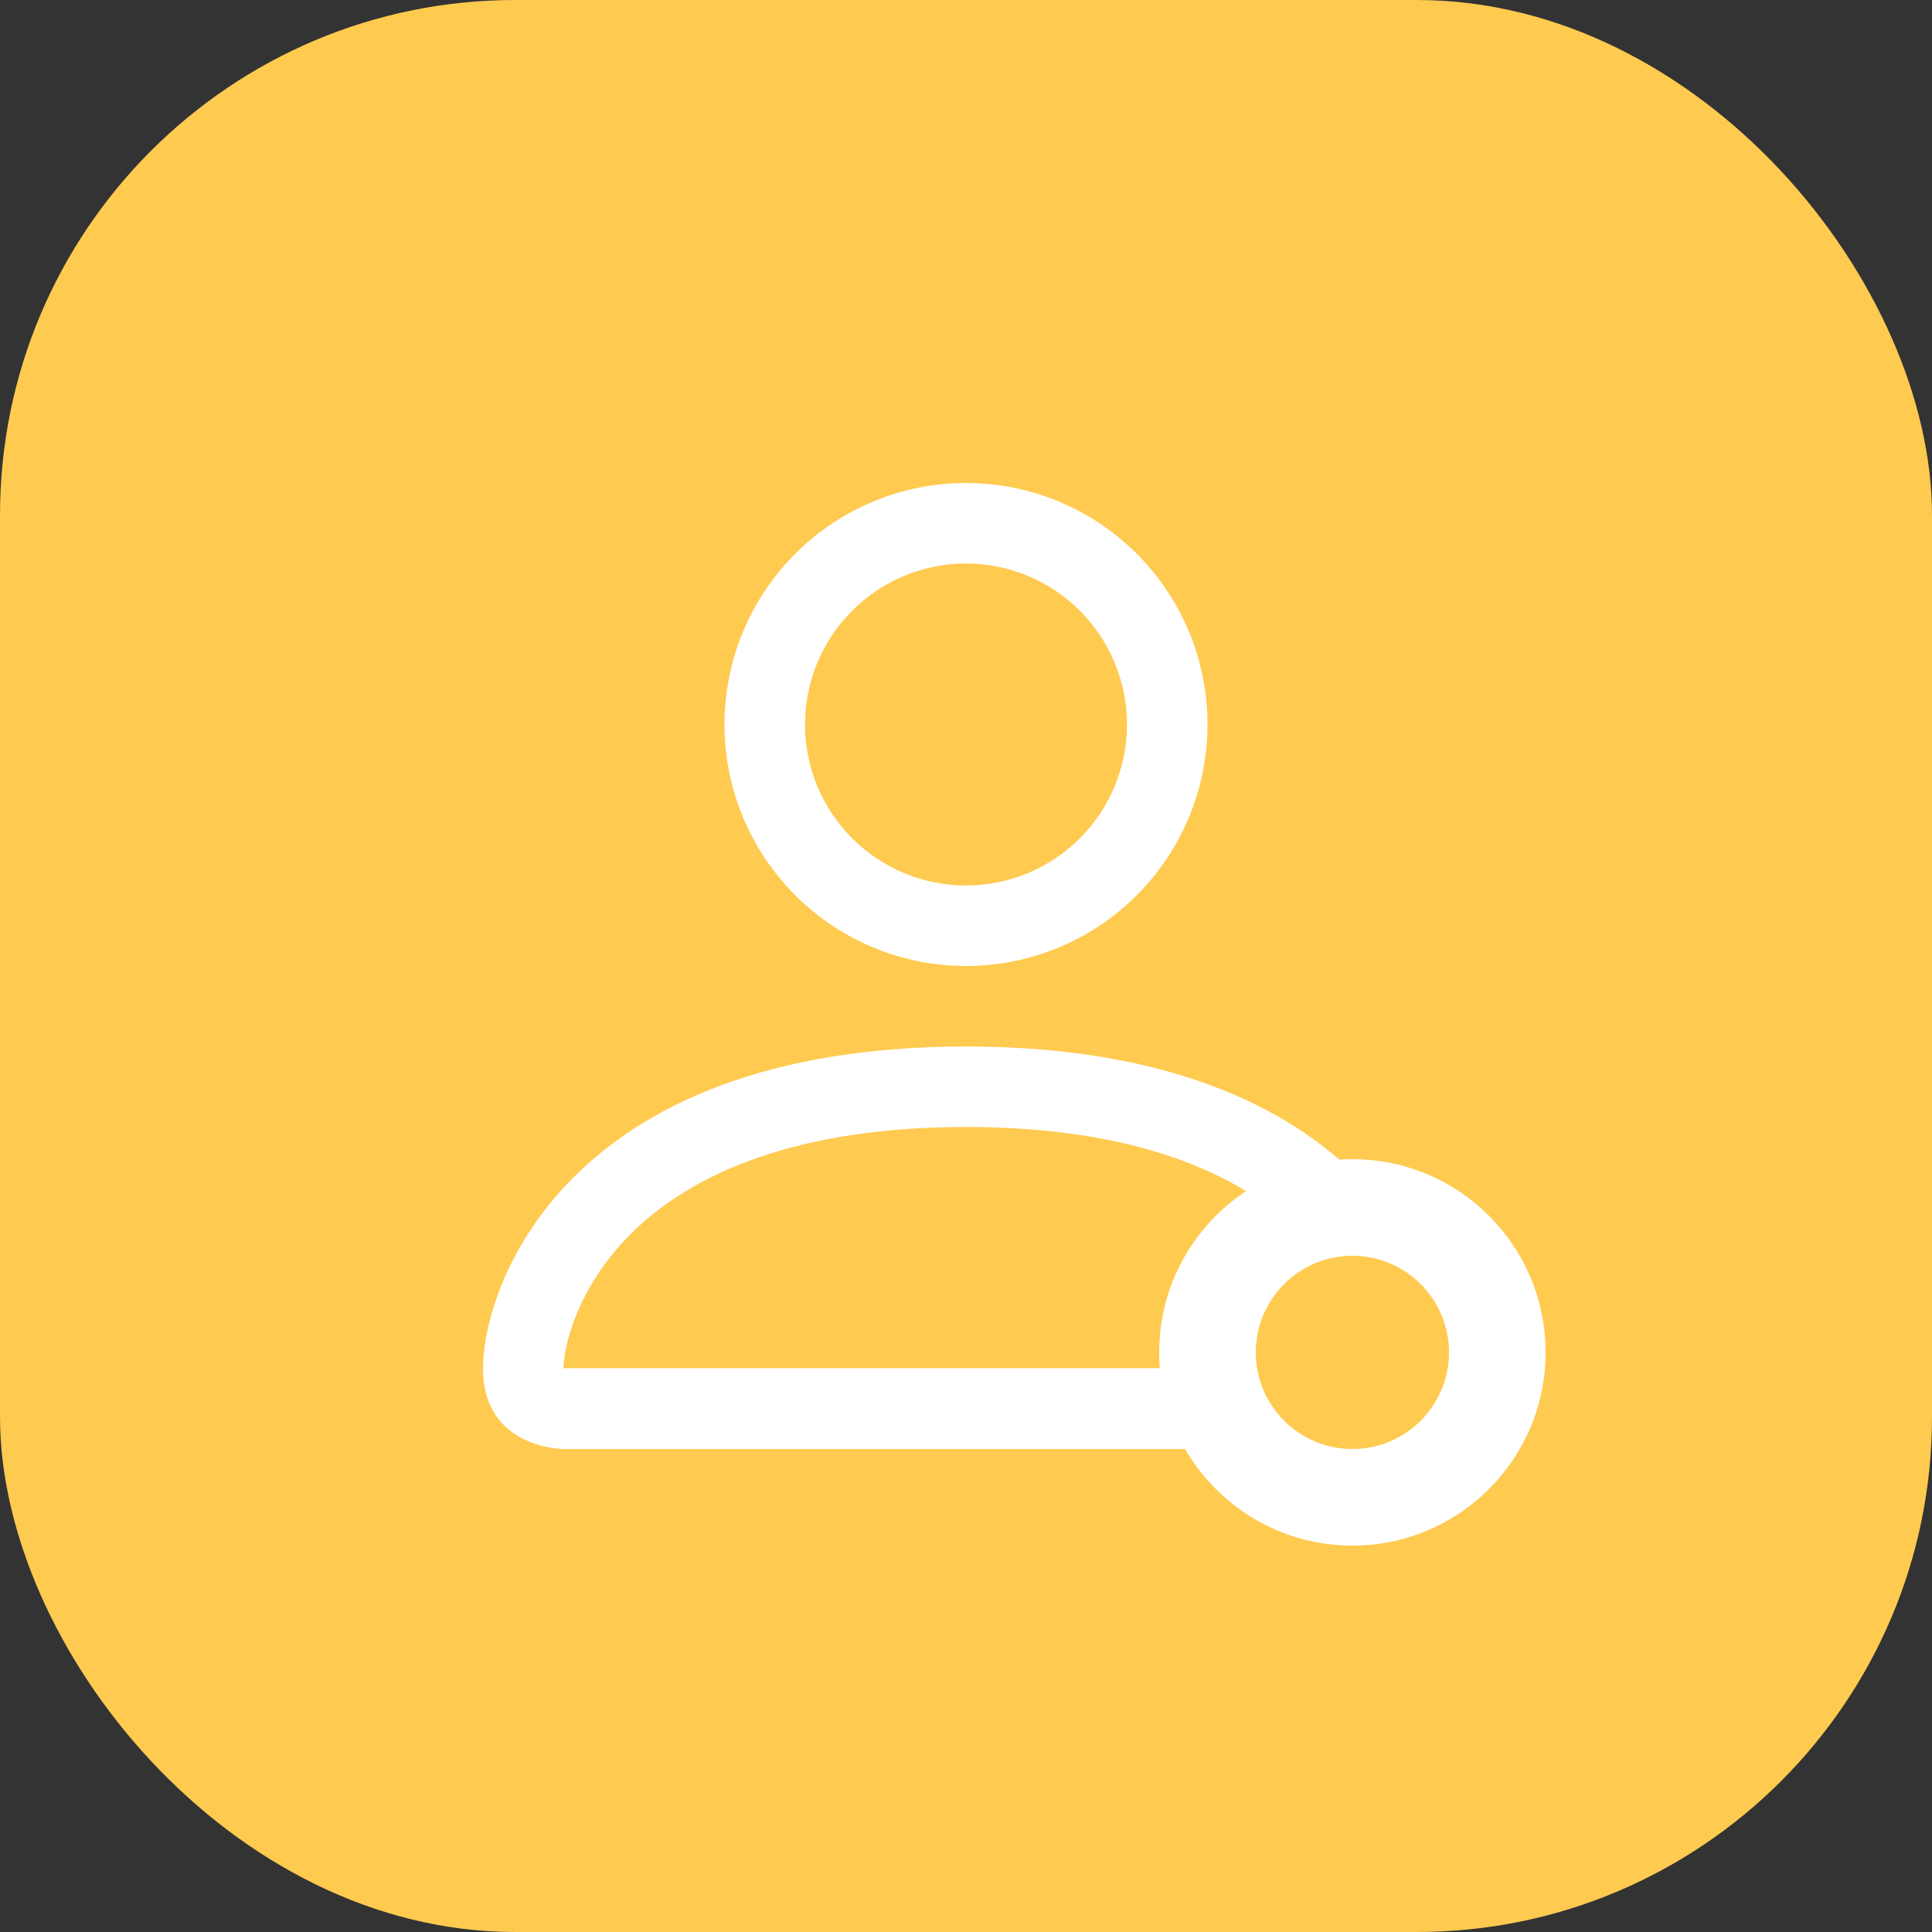 <svg width="60" height="60" viewBox="0 0 60 60" fill="none" xmlns="http://www.w3.org/2000/svg">
<rect x="0" y="0" width="60" height="60" fill="#333333" stroke="none"/>
<rect width="60" height="60" rx="16" fill="#FFCA50"/>
<path d="M30 30C31.989 30 33.897 29.21 35.303 27.803C36.71 26.397 37.5 24.489 37.5 22.5C37.5 20.511 36.71 18.603 35.303 17.197C33.897 15.79 31.989 15 30 15C28.011 15 26.103 15.79 24.697 17.197C23.29 18.603 22.5 20.511 22.5 22.5C22.5 24.489 23.29 26.397 24.697 27.803C26.103 29.21 28.011 30 30 30ZM35 22.5C35 23.826 34.473 25.098 33.535 26.035C32.598 26.973 31.326 27.5 30 27.5C28.674 27.5 27.402 26.973 26.465 26.035C25.527 25.098 25 23.826 25 22.5C25 21.174 25.527 19.902 26.465 18.965C27.402 18.027 28.674 17.5 30 17.5C31.326 17.5 32.598 18.027 33.535 18.965C34.473 19.902 35 21.174 35 22.5ZM45 42.5C45 45 42.5 45 42.5 45H17.5C17.5 45 15 45 15 42.5C15 40 17.5 32.5 30 32.5C42.5 32.5 45 40 45 42.5ZM42.5 42.49C42.498 41.875 42.115 40.025 40.42 38.33C38.79 36.7 35.722 35 30 35C24.275 35 21.21 36.7 19.58 38.33C17.885 40.025 17.505 41.875 17.5 42.49H42.5Z" fill="white"/>
<circle cx="42" cy="42" r="6" fill="white"/>
<circle cx="42" cy="42" r="3" fill="#FFCA50"/>
</svg>
